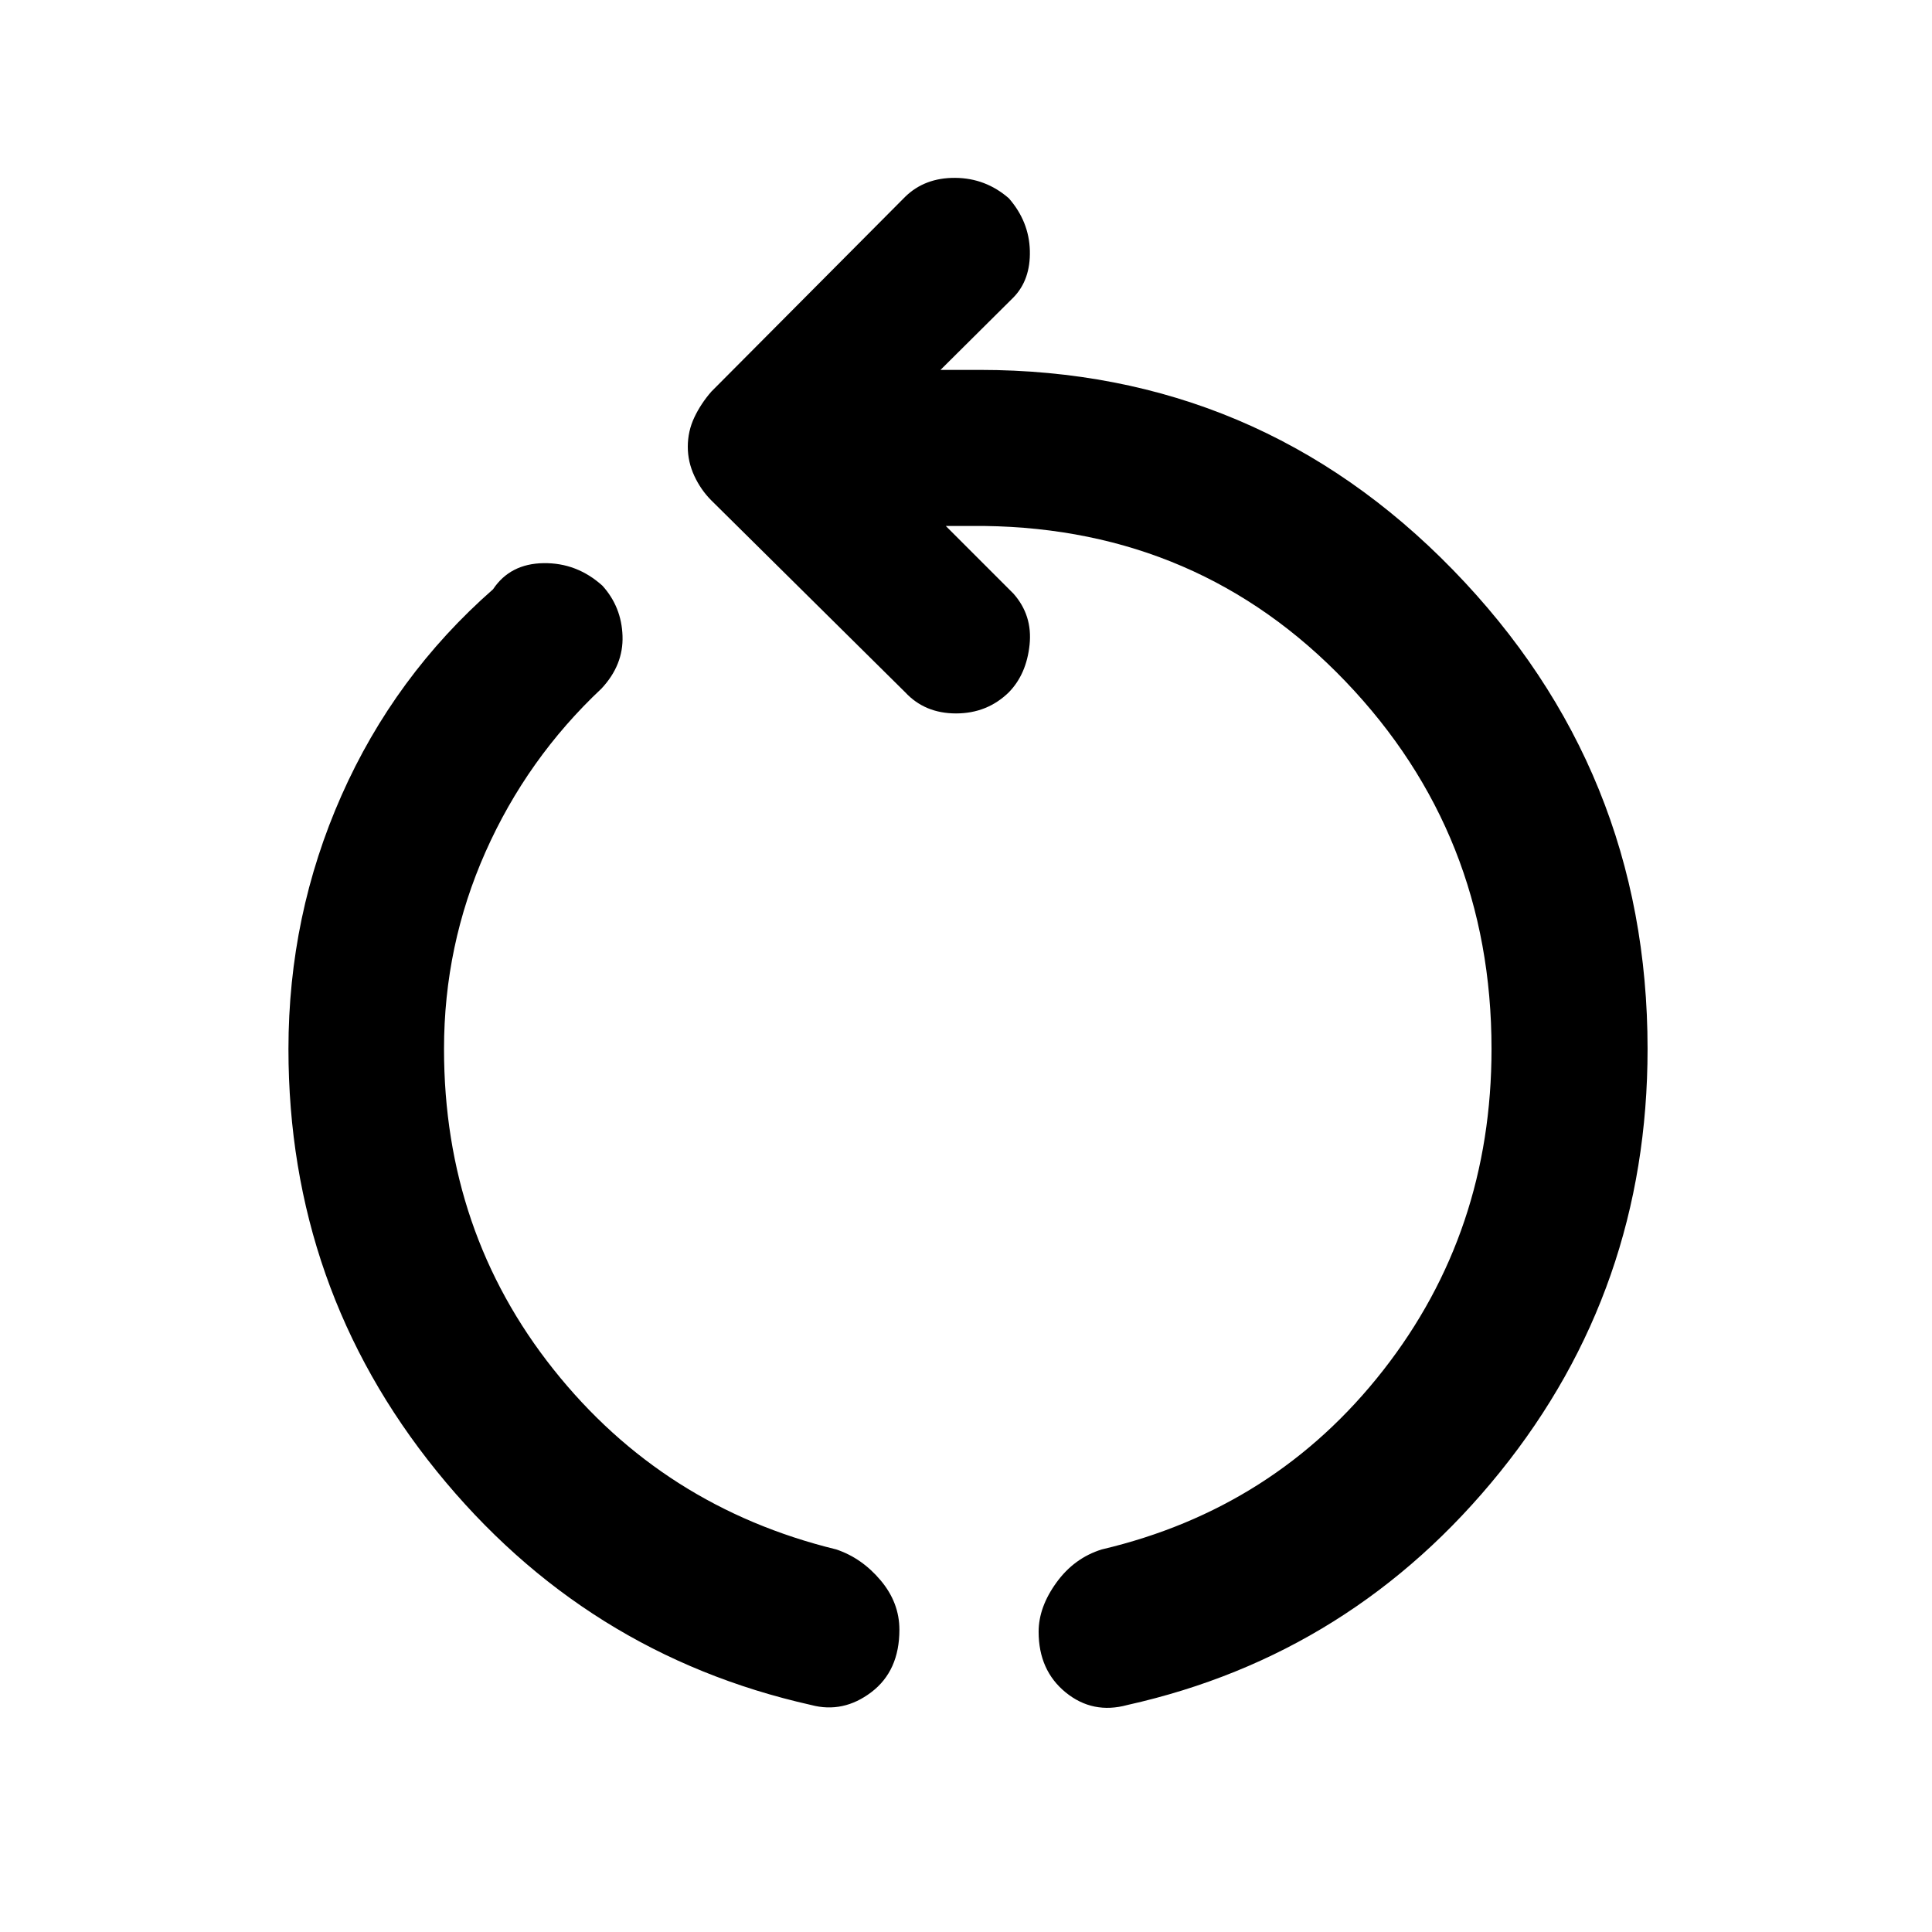 <svg xmlns="http://www.w3.org/2000/svg" height="48" viewBox="0 -960 960 960" width="48"><path d="M403.04-112.8q-112.47-25.24-186.09-116.24t-73.62-209.72q0-66.48 26.35-125.96Q196.04-624.2 245-667.2q8.48-12.71 25.05-12.97 16.58-.26 29.3 11.21 9.48 10.48 9.98 24.94.5 14.45-10.46 26.17-37 34.76-57.62 81.17-20.62 46.4-20.62 97.92 0 90.8 54.4 159.21 54.4 68.4 140.45 89.44 12.72 4.24 22.07 15.34 9.36 11.1 9.36 24.57 0 20.44-13.95 31.04-13.96 10.59-29.92 6.36Zm157.16 0q-17.2 4.71-30.66-6.24-13.45-10.96-13.45-30.16 0-12.23 8.86-24.45 8.85-12.22 22.57-16.46 86.05-20.28 139.83-89.06 53.78-68.79 53.78-159.59 0-106.85-72.56-182.65-72.57-75.81-179.42-77.24h-19.19l33.63 33.63q9.52 10.76 8 25.38-1.52 14.62-10.29 23.62-10.76 10.52-26.26 10.52-15.5 0-25.26-10.52l-96.3-95.31q-5.24-5.24-8.48-12.21-3.24-6.98-3.24-14.46 0-7.72 3.24-14.58 3.24-6.85 8.48-12.85l96.3-96.79q9.76-9.52 24.88-9.4 15.12.12 26.64 10.16 10.05 11.53 10.43 26 .38 14.48-8.14 23.24l-36.26 36.02h19.43q138.48 0 235.2 99.36 96.71 99.36 96.71 238.08 0 119.24-73.24 210.1Q672.2-137.8 560.2-112.8Z"/></svg>